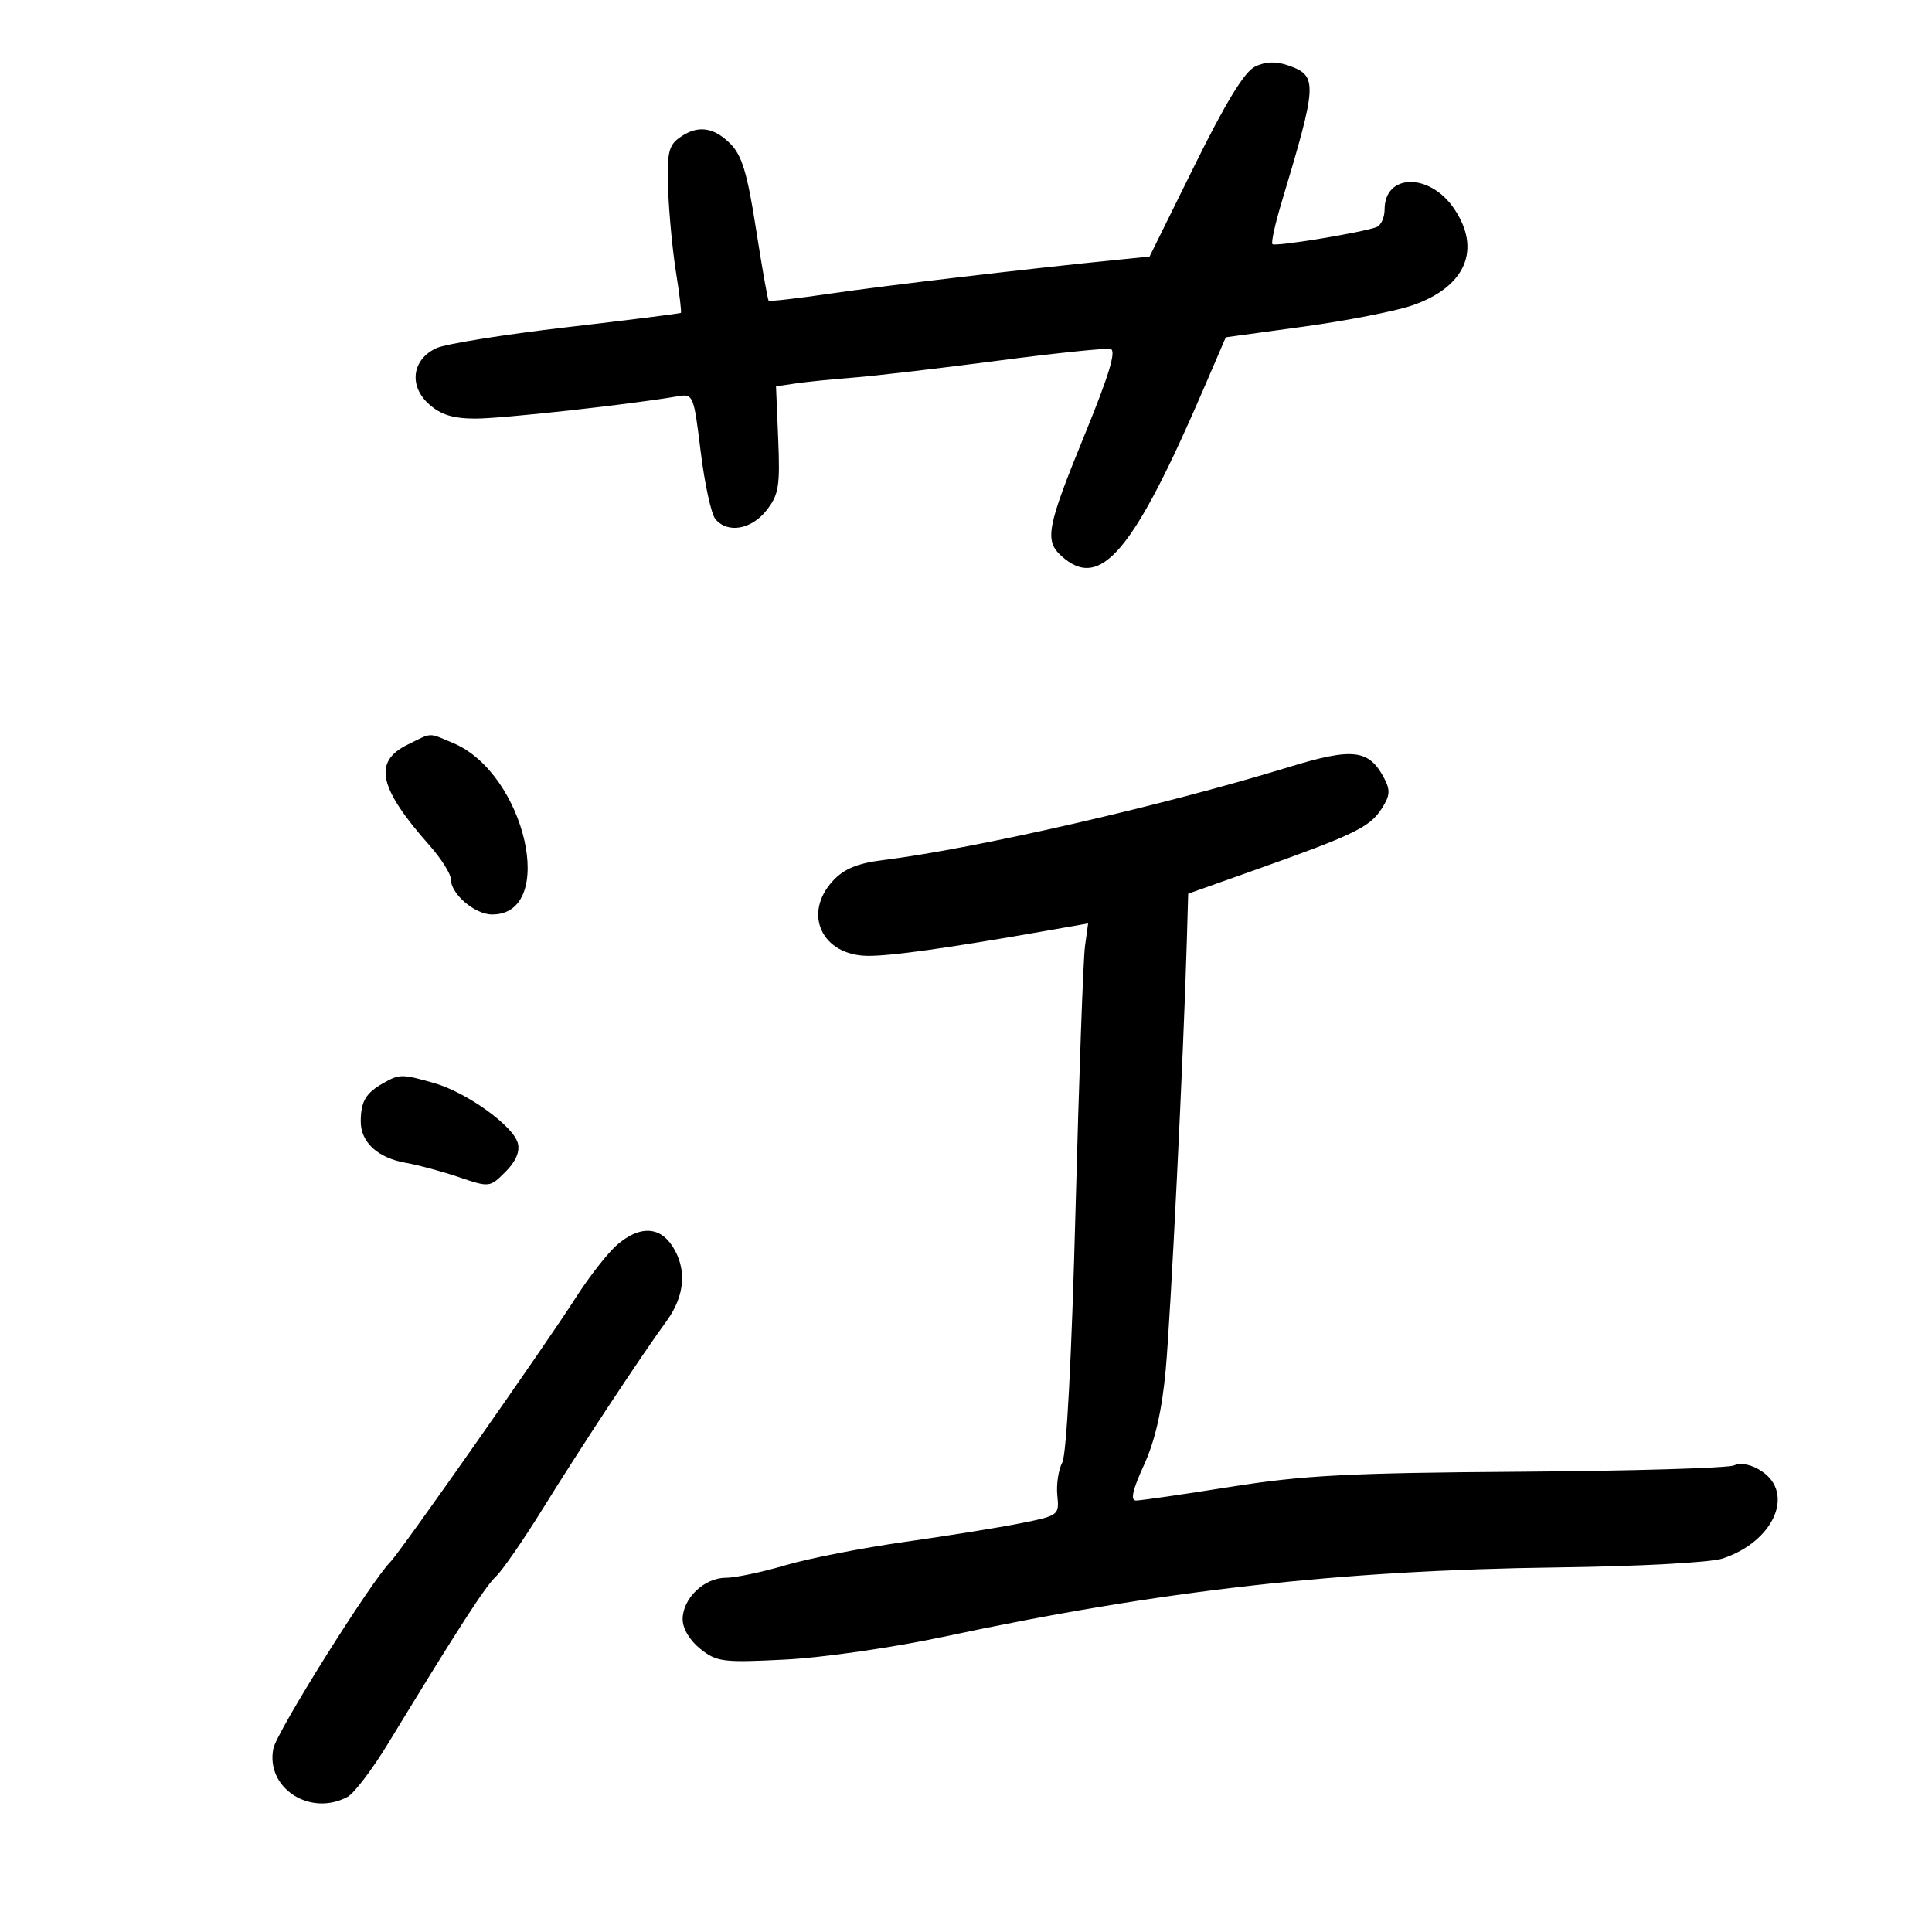 <svg xmlns="http://www.w3.org/2000/svg" width="300" height="300" viewBox="0 0 300 300" version="1.1">
	<path d="M 194.875 10.346 C 193.238 11.141, 190.326 15.901, 185.500 25.671 L 178.500 39.842 173.500 40.341 C 159.852 41.703, 137.480 44.337, 129.062 45.572 C 123.871 46.334, 119.503 46.836, 119.355 46.688 C 119.206 46.540, 118.320 41.508, 117.385 35.507 C 116.041 26.872, 115.207 24.116, 113.388 22.298 C 110.753 19.662, 108.223 19.384, 105.441 21.423 C 103.801 22.625, 103.539 23.891, 103.754 29.583 C 103.894 33.288, 104.445 39.034, 104.979 42.352 C 105.513 45.669, 105.849 48.472, 105.725 48.582 C 105.601 48.691, 97.602 49.699, 87.949 50.821 C 78.296 51.943, 69.226 53.396, 67.793 54.048 C 63.987 55.782, 63.423 59.902, 66.600 62.750 C 68.457 64.413, 70.347 65, 73.847 65 C 77.988 65, 97.735 62.825, 105.096 61.558 C 107.669 61.116, 107.702 61.192, 108.805 70.154 C 109.417 75.128, 110.442 79.828, 111.082 80.598 C 112.966 82.869, 116.666 82.240, 119.019 79.250 C 120.920 76.834, 121.142 75.498, 120.842 68.248 L 120.500 59.997 123.500 59.548 C 125.150 59.302, 129.200 58.891, 132.500 58.635 C 135.800 58.379, 145.845 57.205, 154.822 56.025 C 163.799 54.846, 171.731 54.020, 172.448 54.191 C 173.376 54.411, 172.220 58.243, 168.430 67.500 C 162.548 81.869, 162.155 83.926, 164.829 86.345 C 170.871 91.813, 175.992 85.736, 187.086 59.937 L 190.338 52.375 202.419 50.720 C 209.064 49.809, 216.638 48.332, 219.252 47.438 C 227.593 44.582, 230.117 38.716, 225.750 32.337 C 221.968 26.813, 215 26.929, 215 32.515 C 215 33.764, 214.438 35, 213.750 35.261 C 211.492 36.120, 197.998 38.332, 197.583 37.911 C 197.359 37.685, 197.988 34.800, 198.981 31.500 C 204.595 12.841, 204.647 11.770, 200.025 10.158 C 198.120 9.494, 196.505 9.553, 194.875 10.346 M 63.250 115.648 C 57.905 118.282, 58.800 122.358, 66.677 131.253 C 68.505 133.317, 70 135.679, 70 136.503 C 70 138.814, 73.725 142, 76.429 142 C 86.594 142, 81.584 120.067, 70.346 115.371 C 66.421 113.731, 67.199 113.701, 63.250 115.648 M 200 119.149 C 180.673 125.083, 151.494 131.767, 137.096 133.558 C 133.151 134.049, 131.058 134.914, 129.346 136.761 C 124.587 141.896, 127.625 148.389, 134.803 148.424 C 138.409 148.442, 147.103 147.227, 161.730 144.661 L 168.961 143.392 168.473 146.946 C 168.204 148.901, 167.545 167.279, 167.008 187.787 C 166.406 210.757, 165.615 225.851, 164.947 227.099 C 164.350 228.214, 164.006 230.520, 164.181 232.224 C 164.494 235.270, 164.396 235.344, 158.500 236.525 C 155.200 237.186, 147.100 238.490, 140.500 239.423 C 133.900 240.356, 125.543 241.993, 121.929 243.060 C 118.315 244.127, 114.153 245, 112.679 245 C 109.341 245, 106 248.215, 106 251.427 C 106 252.879, 107.106 254.735, 108.750 256.042 C 111.299 258.070, 112.266 258.190, 122 257.692 C 127.793 257.395, 138.775 255.812, 146.500 254.160 C 180.127 246.968, 207.944 243.825, 241.830 243.389 C 254.502 243.226, 265.597 242.628, 267.483 242.006 C 275.429 239.383, 278.764 231.857, 273.508 228.413 C 271.966 227.403, 270.345 227.072, 269.258 227.544 C 268.291 227.964, 253.325 228.406, 236 228.526 C 209.471 228.709, 202.386 229.079, 191.104 230.872 C 183.736 232.042, 177.124 233, 176.409 233 C 175.492 233, 175.851 231.382, 177.631 227.494 C 179.355 223.730, 180.422 219.064, 181.006 212.744 C 181.787 204.293, 183.777 163.895, 184.288 146.137 L 184.500 138.774 195 135.044 C 210.163 129.659, 212.653 128.459, 214.493 125.651 C 215.853 123.576, 215.928 122.727, 214.921 120.817 C 212.561 116.338, 210.064 116.058, 200 119.149 M 59.500 168.195 C 56.799 169.727, 56.033 171.023, 56.015 174.095 C 55.996 177.369, 58.646 179.805, 63.066 180.574 C 64.955 180.903, 68.647 181.901, 71.272 182.791 C 76 184.396, 76.066 184.388, 78.496 181.955 C 80.097 180.352, 80.759 178.806, 80.405 177.500 C 79.669 174.789, 72.430 169.602, 67.384 168.169 C 62.409 166.756, 62.035 166.757, 59.500 168.195 M 95.871 193.255 C 94.425 194.490, 91.517 198.200, 89.408 201.500 C 84.729 208.824, 62.177 240.964, 60.621 242.527 C 57.587 245.574, 42.973 268.885, 42.447 271.517 C 41.223 277.637, 48.140 282.136, 53.973 279.014 C 54.986 278.472, 57.806 274.760, 60.240 270.764 C 71.275 252.647, 75.322 246.380, 77.011 244.791 C 78.010 243.851, 81.277 239.126, 84.270 234.291 C 90.098 224.878, 99.481 210.654, 103.525 205.102 C 106.382 201.179, 106.692 196.986, 104.385 193.465 C 102.378 190.401, 99.302 190.325, 95.871 193.255" stroke="none" fill="black" fill-rule="evenodd"/>
</svg>